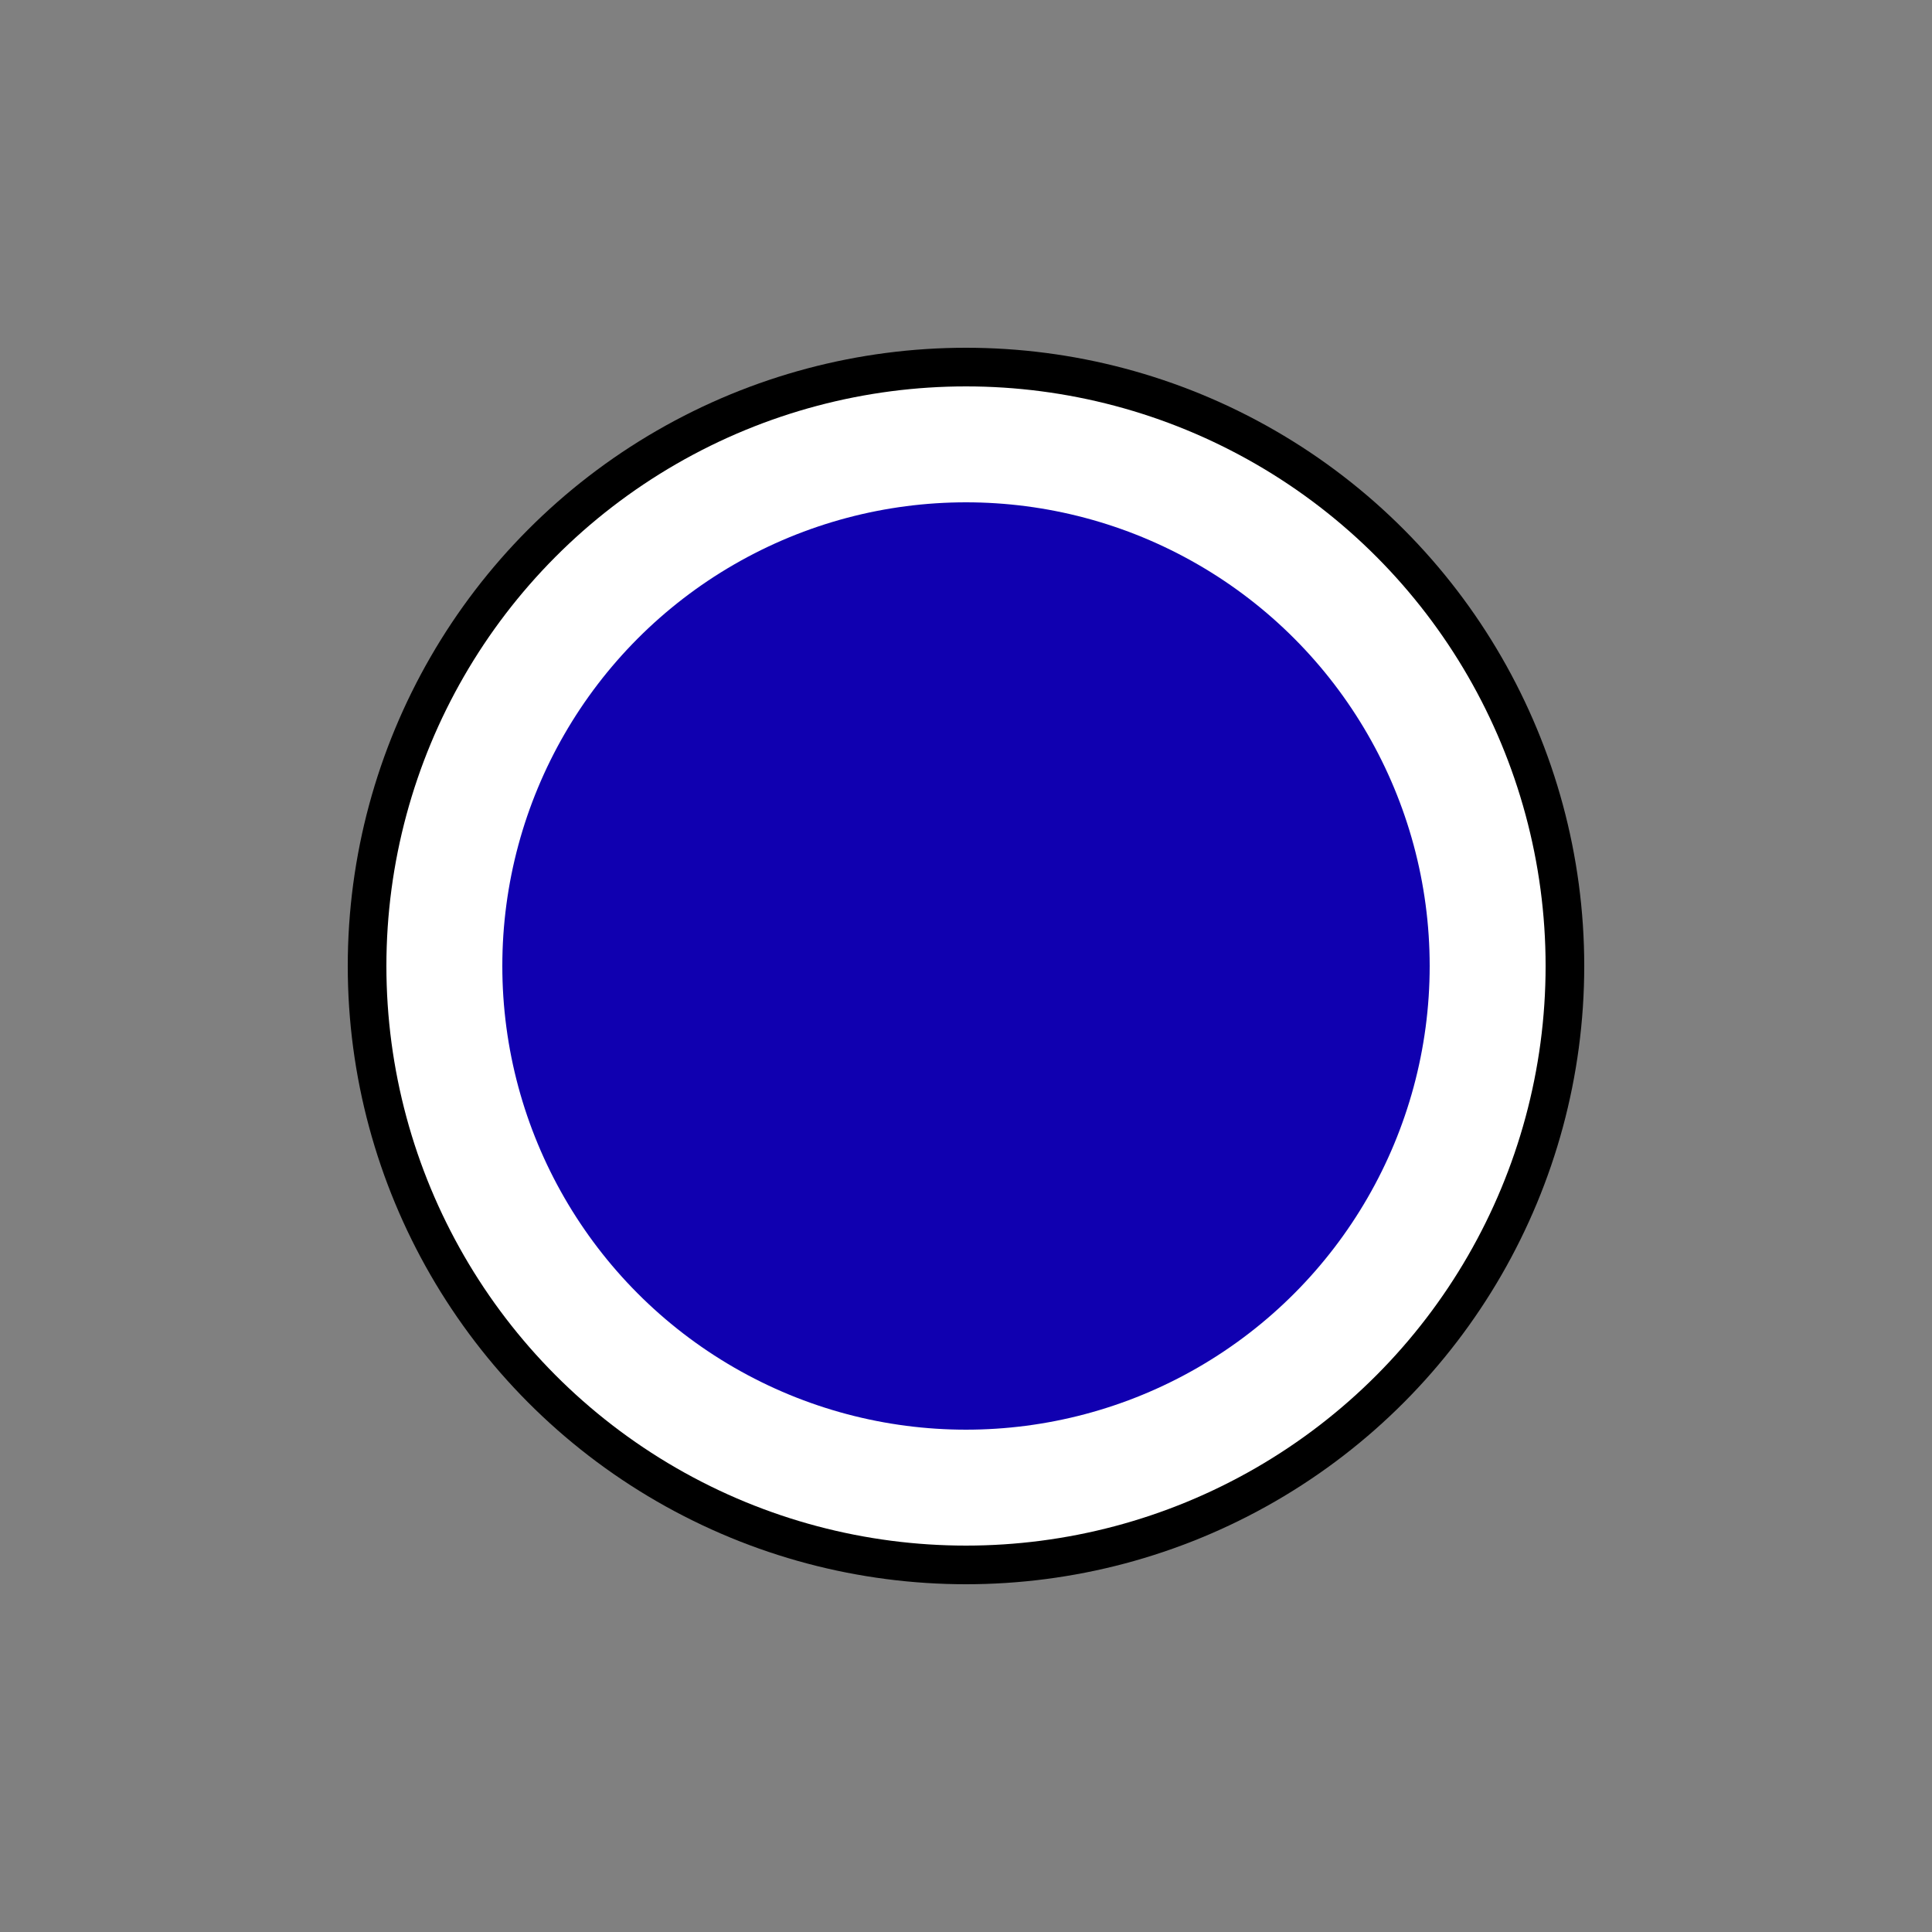 <?xml version="1.0" encoding="UTF-8" standalone="no"?>

<svg
   width="50mm"
   height="50mm"
   viewBox="0 0 50 50">

  <rect x="0" y="0" width="50" height="50" fill="#808080" stroke="none"/>

  <circle
      id="circle symbol background"
      cx="25"
      cy="25"
      style="fill:#000000;stroke:none"
      r="16" />
  <circle
      id="circle symbol background"
      cx="25"
      cy="25"
      style="fill:#ffffff;stroke:none"
      r="15" />
  <circle
      id="circle symbol"
      style="fill:#1000b0;stroke:none"
      cx="25"
      cy="25"
      r="12" />
</svg>
